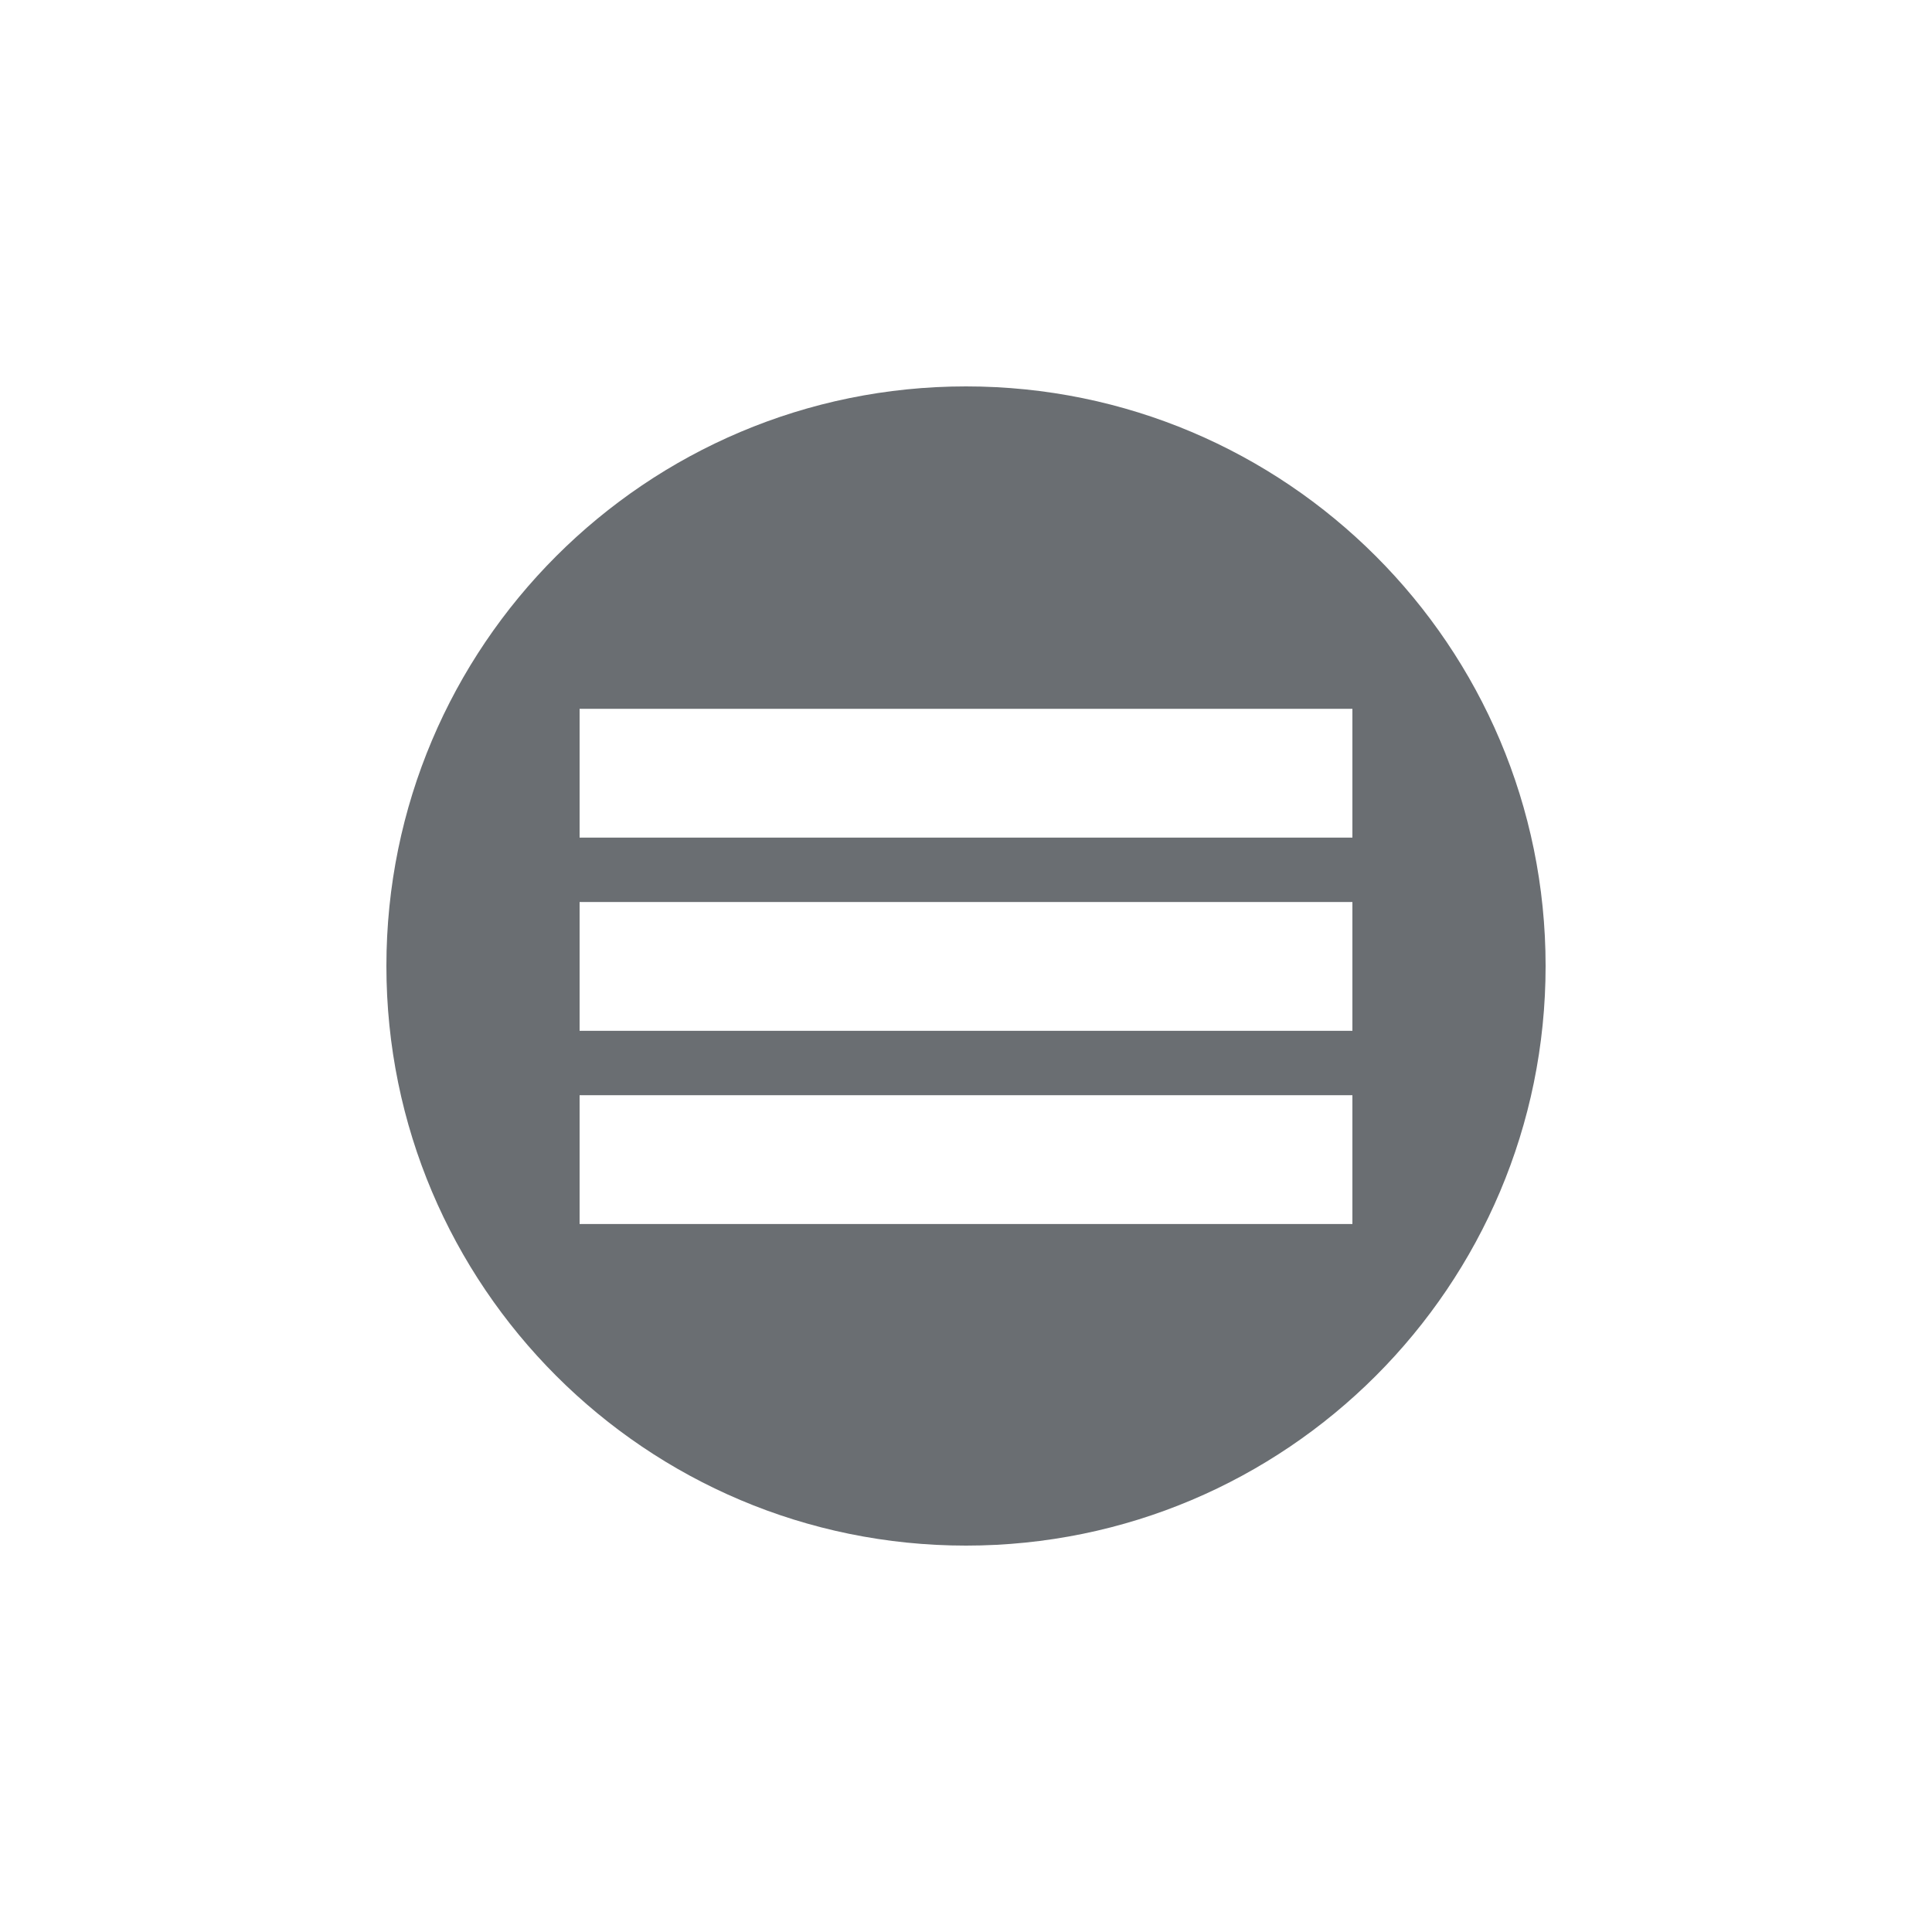<?xml version="1.0" encoding="UTF-8" standalone="no"?>
<svg
   xmlns:dc="http://purl.org/dc/elements/1.1/"
   xmlns:cc="http://creativecommons.org/ns#"
   xmlns:rdf="http://www.w3.org/1999/02/22-rdf-syntax-ns#"
   xmlns:svg="http://www.w3.org/2000/svg"
   xmlns="http://www.w3.org/2000/svg"
   xmlns:sodipodi="http://sodipodi.sourceforge.net/DTD/sodipodi-0.dtd"
   xmlns:inkscape="http://www.inkscape.org/namespaces/inkscape"
   viewBox="0 0 30 30"
   id="svg2"
   version="1.1"
   inkscape:version="0.91 r13725"
   sodipodi:docname="config_down.svg"
   inkscape:export-filename="/home/naman/Documents/breeze_dark/title/config_down.png"
   inkscape:export-xdpi="90"
   inkscape:export-ydpi="90">
  <defs
     id="defs18" />
  <sodipodi:namedview
     pagecolor="#ffffff"
     bordercolor="#666666"
     borderopacity="1"
     objecttolerance="10"
     gridtolerance="10"
     guidetolerance="10"
     inkscape:pageopacity="0"
     inkscape:pageshadow="2"
     inkscape:window-width="720"
     inkscape:window-height="480"
     id="namedview16"
     showgrid="false"
     inkscape:zoom="7.8666667"
     inkscape:cx="12.966102"
     inkscape:cy="15"
     inkscape:window-x="1125"
     inkscape:window-y="567"
     inkscape:window-maximized="0"
     inkscape:current-layer="g4" />
  <g
     transform="translate(-549.72-579.12)"
     id="g4">
    <path
       d="m 564.72,585.12 c -4.97,0 -9,4.03 -9,9 0,4.97 4.03,9 9,9 4.97,0 9,-4.03 9,-9 0,-4.97 -4.03,-9 -9,-9 z m -6,5.006 12,0 0,2 -12,0 0,-2 z m 0,3 12,0 0,2 -12,0 0,-2 z m 0,3 12,0 0,2 -12,0 0,-2 z"
       id="path6"
       style="fill:#6a6e72;fill-opacity:1"
       inkscape:connector-curvature="0" />
    <g
       fill="#474f56"
       color="#000"
       id="g8" />
  </g>
</svg>
